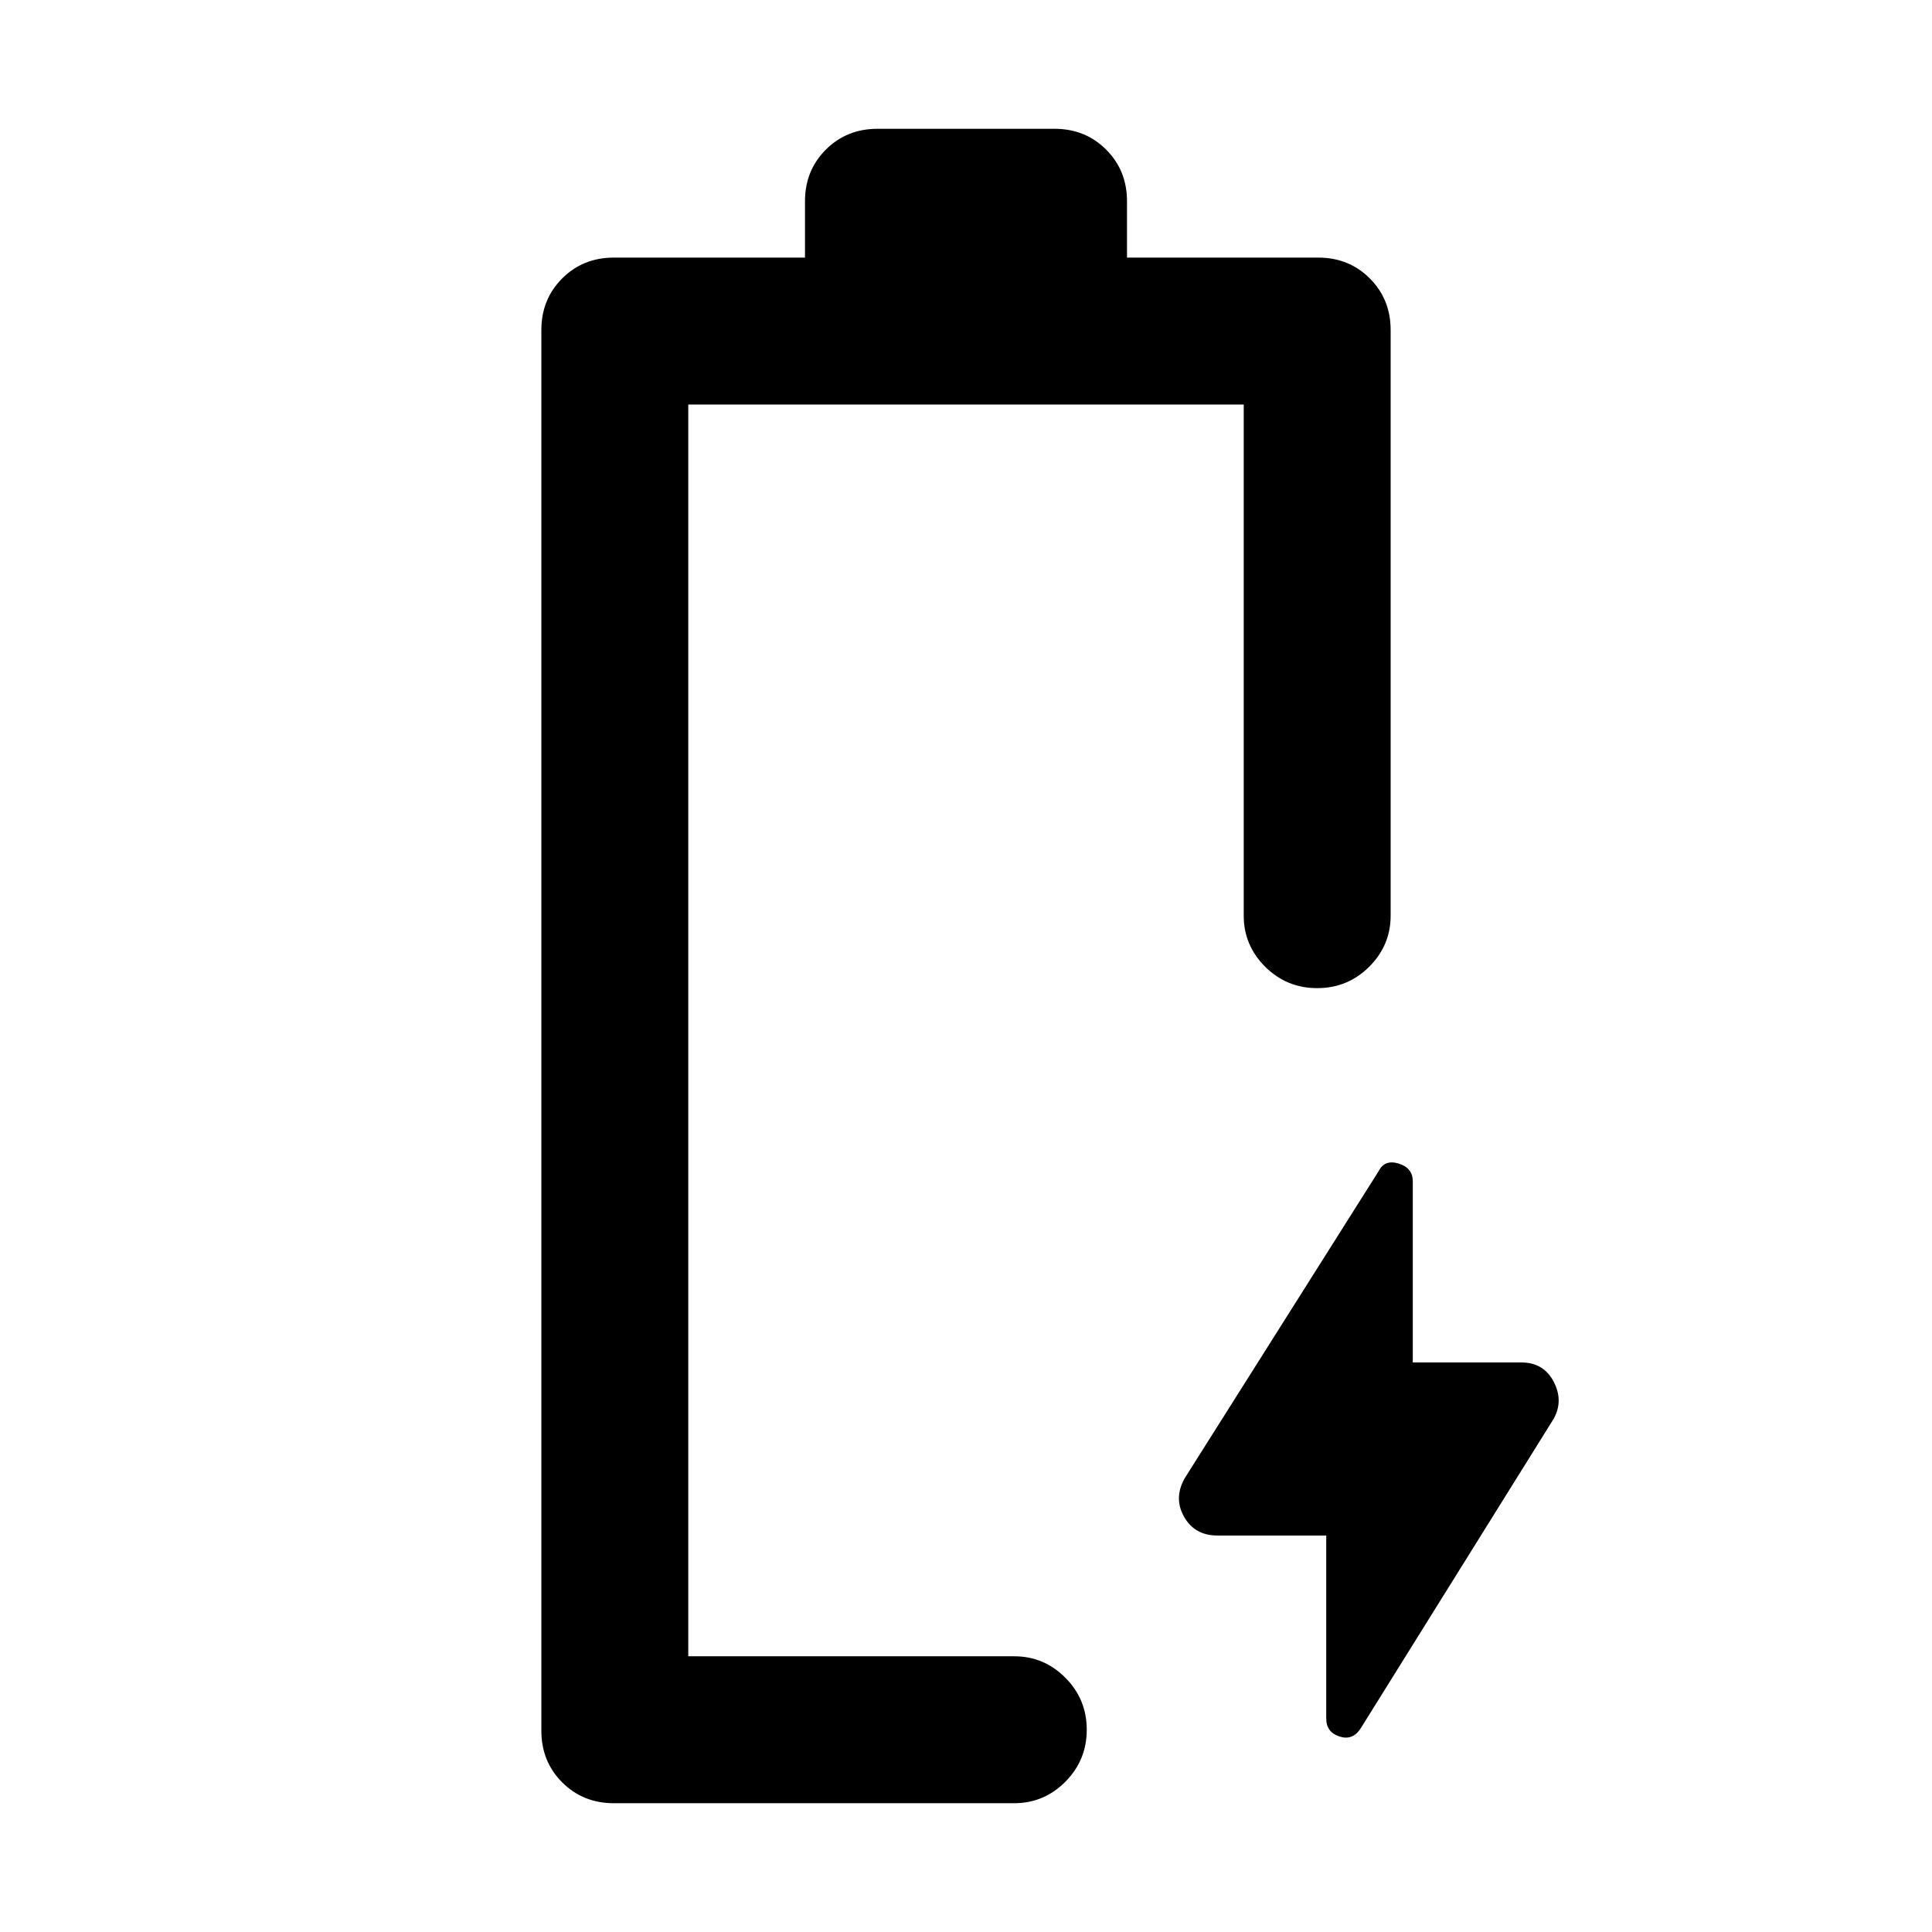 <svg xmlns="http://www.w3.org/2000/svg" height="48" viewBox="0 -960 960 960" width="48"><path d="M659-197h-54q-11.48 0-16.74-9.5Q583-216 589-226l96-152q3-6 10-3.83 7 2.16 7 8.83v90h54q10.96 0 15.98 9.5T772-255l-96 154q-4 6-10.5 3.83-6.5-2.16-6.5-8.83v-91Zm-317 60Zm-37 73q-15.3 0-25.65-10.35Q269-84.7 269-100v-696q0-15.3 10.35-25.65Q289.7-832 305-832h95v-28q0-15.3 10.35-25.65Q420.7-896 436-896h88q15.3 0 25.65 10.35Q560-875.3 560-860v28h95q15.3 0 25.65 10.35Q691-811.3 691-796v291q0 14.77-10.68 25.39Q669.65-469 654.51-469q-15.14 0-25.83-10.61Q618-490.23 618-505v-254H342v622h162q14.78 0 25.39 10.68Q540-115.65 540-100.51q0 15.14-10.61 25.83Q518.78-64 504-64H305Z"/></svg>